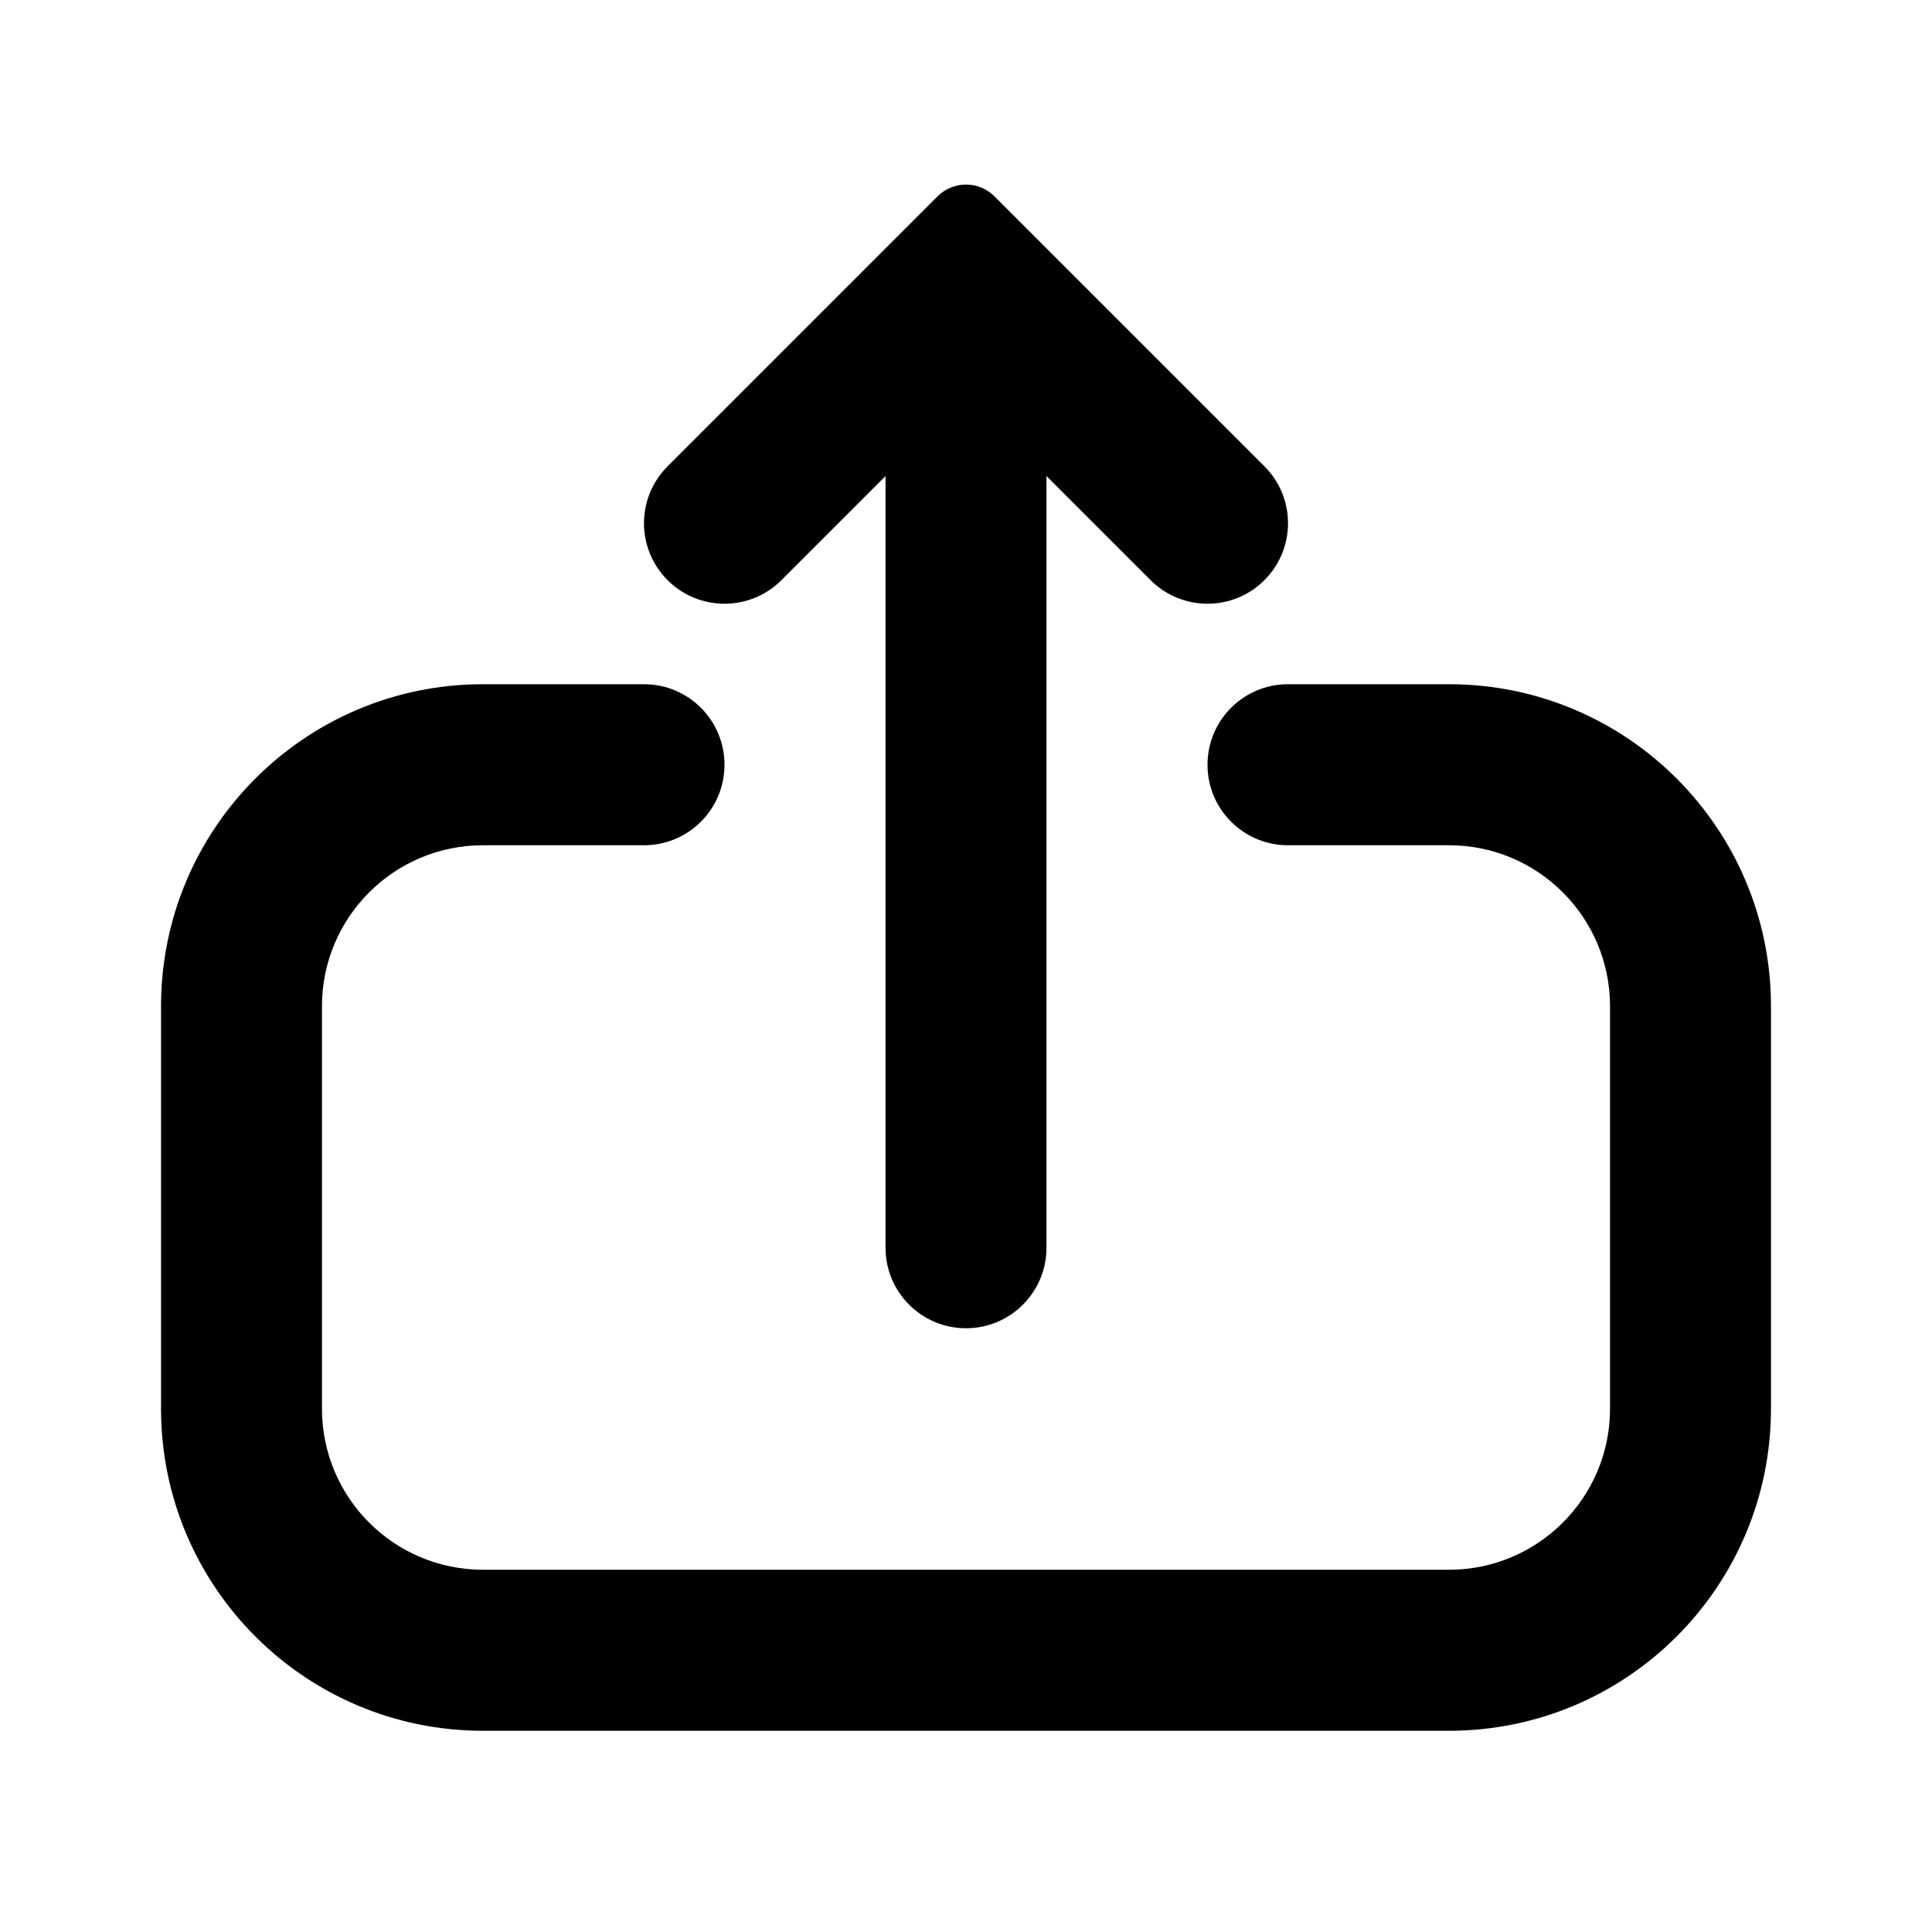 <svg width="1000" height="1000" viewBox="0 0 20 20" fill="none" xmlns="http://www.w3.org/2000/svg">
  <path
    d="M13.089 6.006C12.764 6.331 12.236 6.331 11.911 6.006L10.833 4.928V12.917C10.833 13.377 10.46 13.75 10 13.75C9.54 13.75 9.167 13.377 9.167 12.917V4.928L8.089 6.006C7.764 6.331 7.236 6.331 6.911 6.006C6.585 5.68 6.585 5.153 6.911 4.827L9.705 2.033C9.868 1.87 10.132 1.87 10.295 2.033L13.089 4.827C13.415 5.153 13.415 5.68 13.089 6.006Z"
    fill="currentColor" />
  <path
    d="M15 7.083C16.841 7.083 18.333 8.576 18.333 10.417V14.583C18.333 16.424 16.841 17.917 15 17.917H5C3.159 17.917 1.667 16.424 1.667 14.583V10.417C1.667 8.576 3.159 7.083 5 7.083H6.667C7.127 7.083 7.5 7.456 7.5 7.917C7.5 8.377 7.127 8.75 6.667 8.75H5C4.079 8.75 3.333 9.496 3.333 10.417V14.583C3.333 15.504 4.079 16.25 5 16.25H15C15.92 16.25 16.667 15.504 16.667 14.583V10.417C16.667 9.496 15.92 8.75 15 8.75H13.333C12.873 8.75 12.5 8.377 12.5 7.917C12.5 7.456 12.873 7.083 13.333 7.083H15Z"
    fill="currentColor" />
</svg>